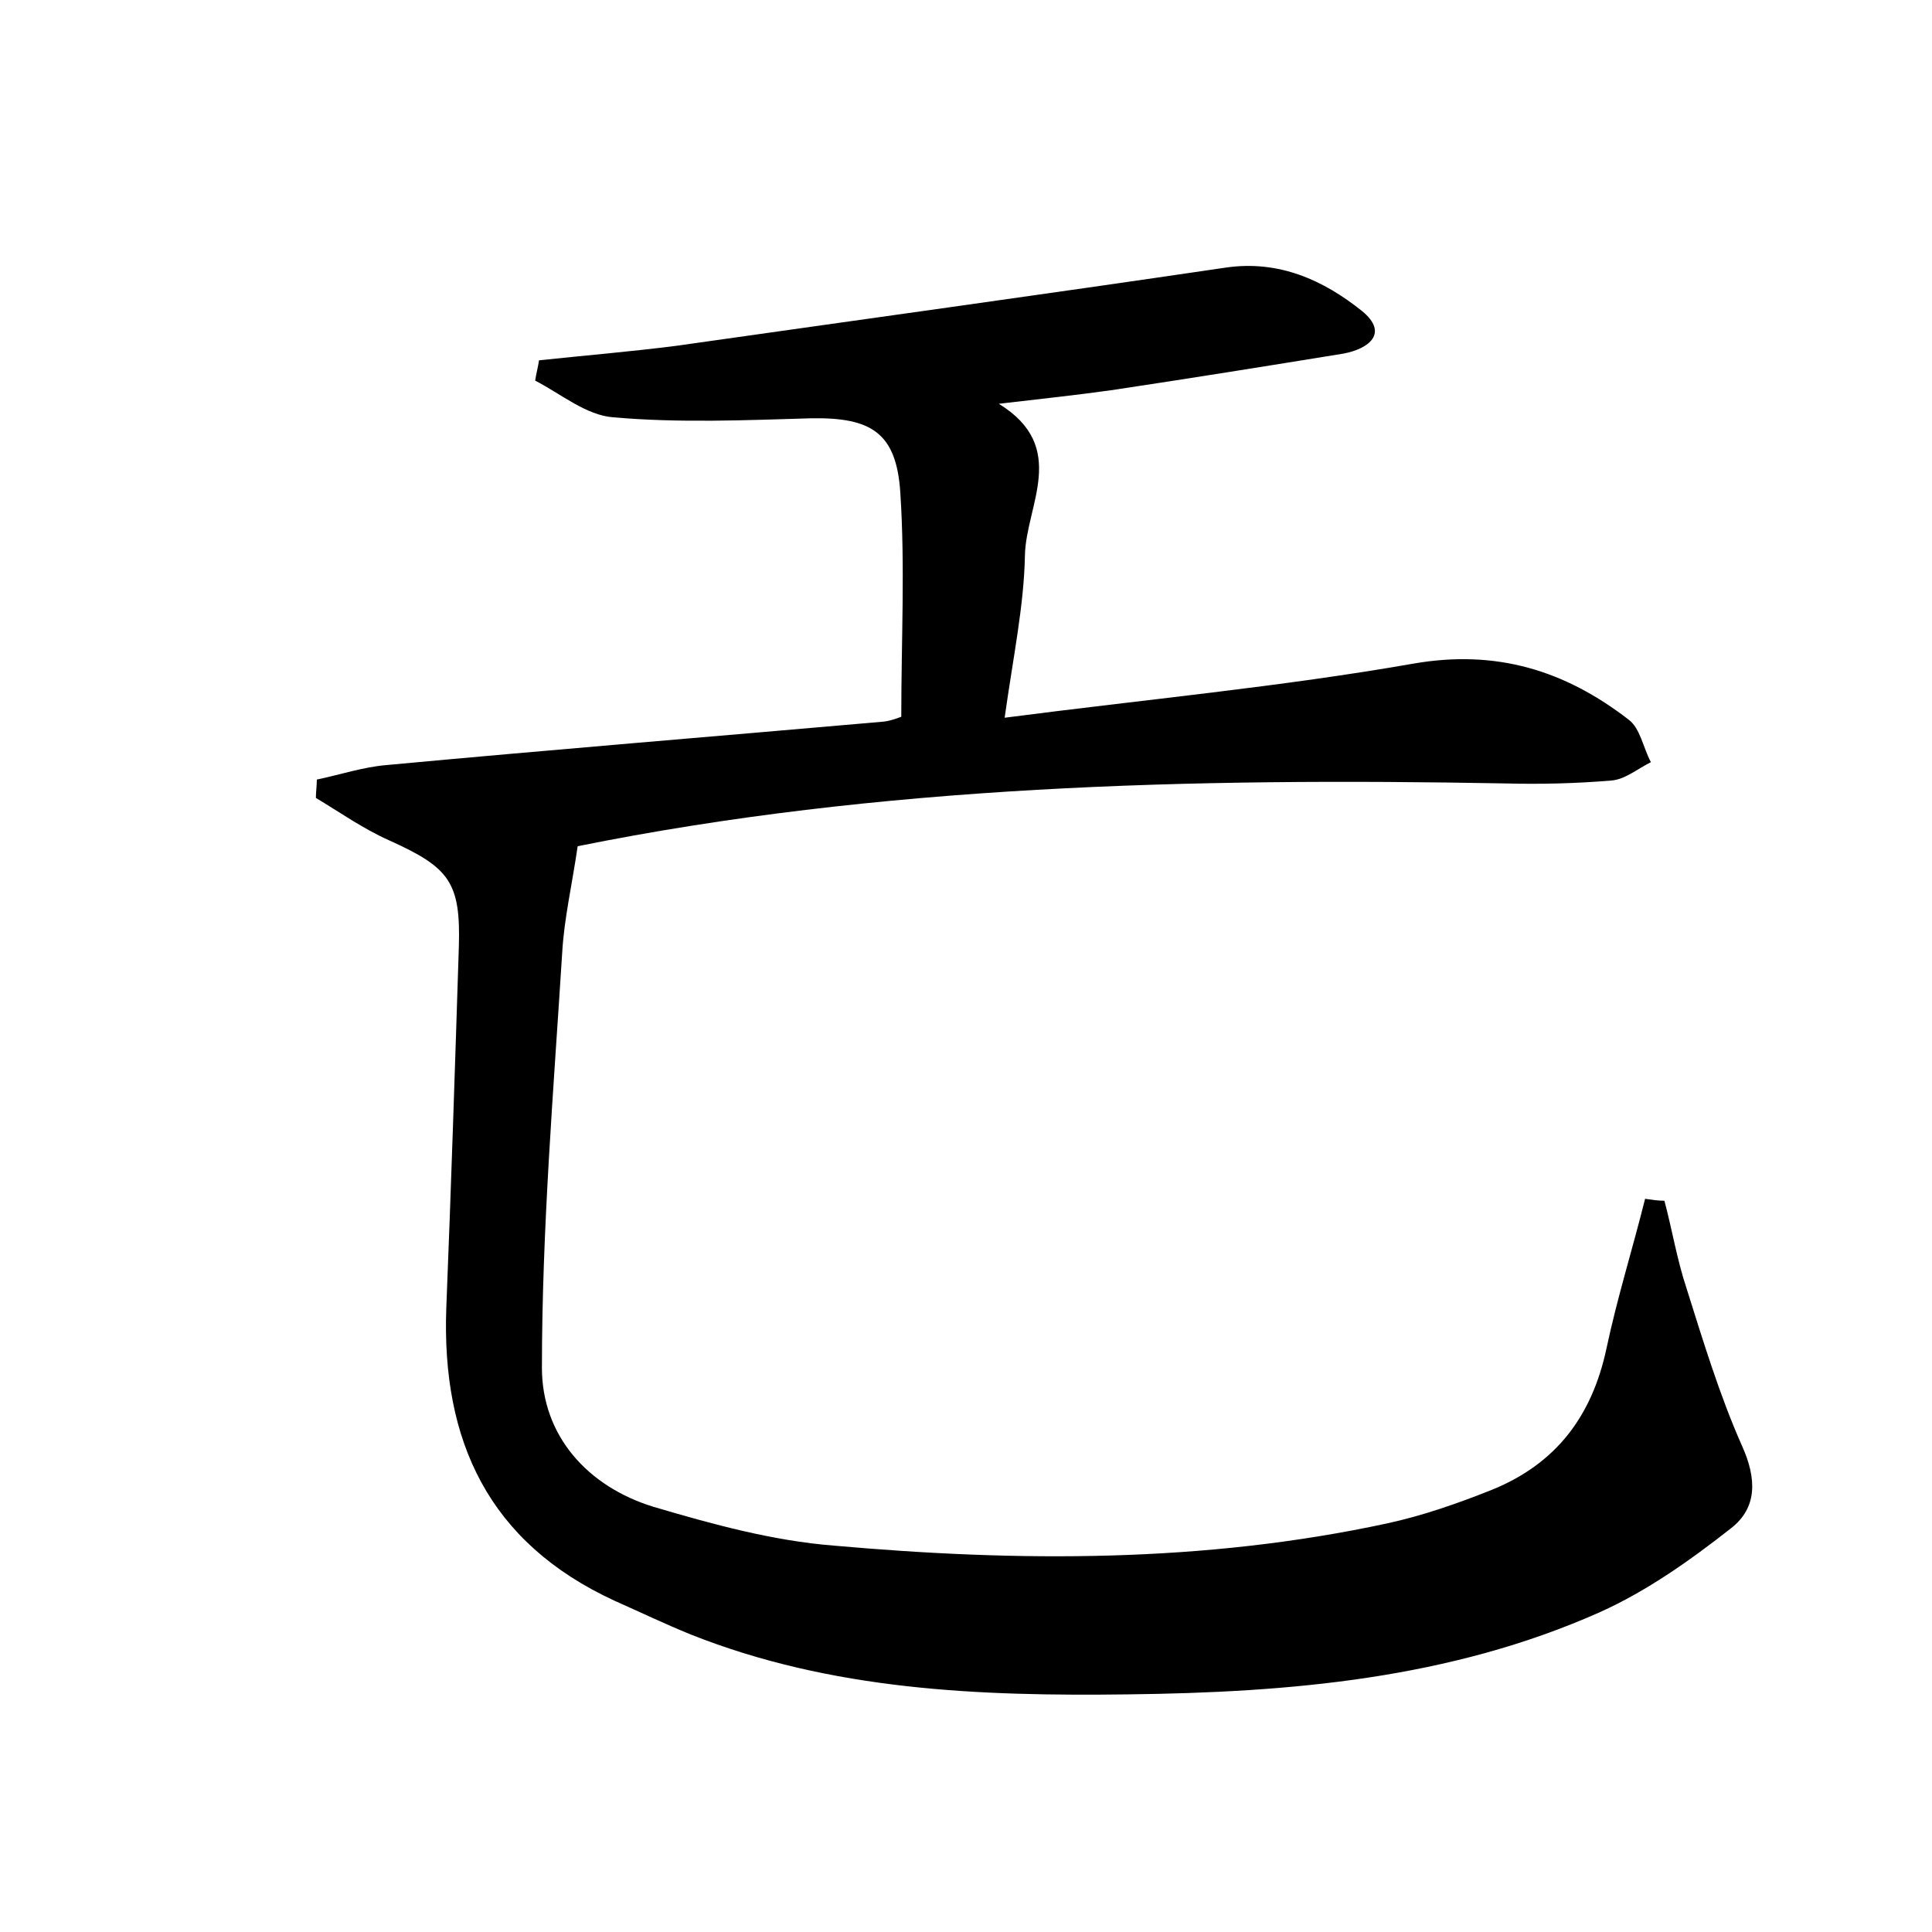 <?xml version="1.0" encoding="utf-8"?>
<!-- Generator: Adobe Illustrator 22.0.0, SVG Export Plug-In . SVG Version: 6.00 Build 0)  -->
<svg version="1.1" id="图层_1" xmlns="http://www.w3.org/2000/svg" xmlns:xlink="http://www.w3.org/1999/xlink" x="0px" y="0px"
	 viewBox="0 0 200 200" style="enable-background:new 0 0 200 200;" xml:space="preserve">
<style type="text/css">
	.st0{fill:#FFFFFF;}
</style>
<g>
	
	<path d="M172.3,124.3c0.8,3,1.3,6.1,2.3,9.1c1.7,5.4,3.4,11,5.7,16.2c1.6,3.5,1.6,6.5-1.1,8.6c-4.2,3.3-8.7,6.5-13.6,8.7
		c-15.5,6.9-32.1,8.3-48.8,8.5c-15.4,0.2-30.7-0.4-45.3-6.2c-2.7-1.1-5.2-2.3-7.9-3.5c-13-6-17.9-16.5-17.4-30.3
		c0.5-12.5,0.9-24.9,1.3-37.4c0.2-6.7-1-8.2-7.2-11c-2.7-1.2-5.1-2.9-7.6-4.4c0-0.6,0.1-1.3,0.1-1.9c2.4-0.5,4.8-1.3,7.2-1.5
		c17.2-1.6,34.4-3,51.5-4.5c0.8-0.1,1.5-0.4,1.8-0.5c0-7.9,0.4-15.6-0.1-23.2c-0.4-6.2-3-7.8-9.2-7.7c-6.8,0.2-13.7,0.5-20.5-0.1
		c-2.8-0.2-5.4-2.4-8.1-3.8c0.1-0.7,0.3-1.4,0.4-2.1c4.7-0.5,9.5-0.9,14.2-1.5c19-2.7,37.9-5.3,56.9-8.1c5.5-0.8,10.1,1.3,14.1,4.5
		c2.8,2.3,0.7,3.9-1.9,4.4c-8,1.3-16.1,2.6-24.1,3.8c-3.6,0.5-7.3,0.9-11.6,1.4c7.3,4.5,2.8,10.5,2.7,15.7
		c-0.1,5.2-1.2,10.4-2.1,16.8c14.6-1.9,28.6-3.2,42.3-5.6c8.6-1.5,15.7,0.7,22.3,5.8c1.2,0.9,1.5,2.9,2.3,4.4
		c-1.4,0.7-2.7,1.8-4.1,1.9c-3.6,0.3-7.3,0.4-11,0.3c-32.5-0.6-64.8,0.2-96,6.5c-0.6,4.1-1.4,7.5-1.6,11c-0.9,14.3-2.1,28.7-2.1,43
		c0,7,4.7,12.3,11.6,14.4c6.1,1.8,12.3,3.5,18.6,4c19.1,1.7,38.3,1.8,57.3-2.3c3.7-0.8,7.4-2.1,10.9-3.5c6.6-2.7,10.3-7.6,11.8-14.6
		c1.1-5.2,2.7-10.3,4-15.5C171,124.2,171.6,124.3,172.3,124.3z"/>
</g>
</svg>
